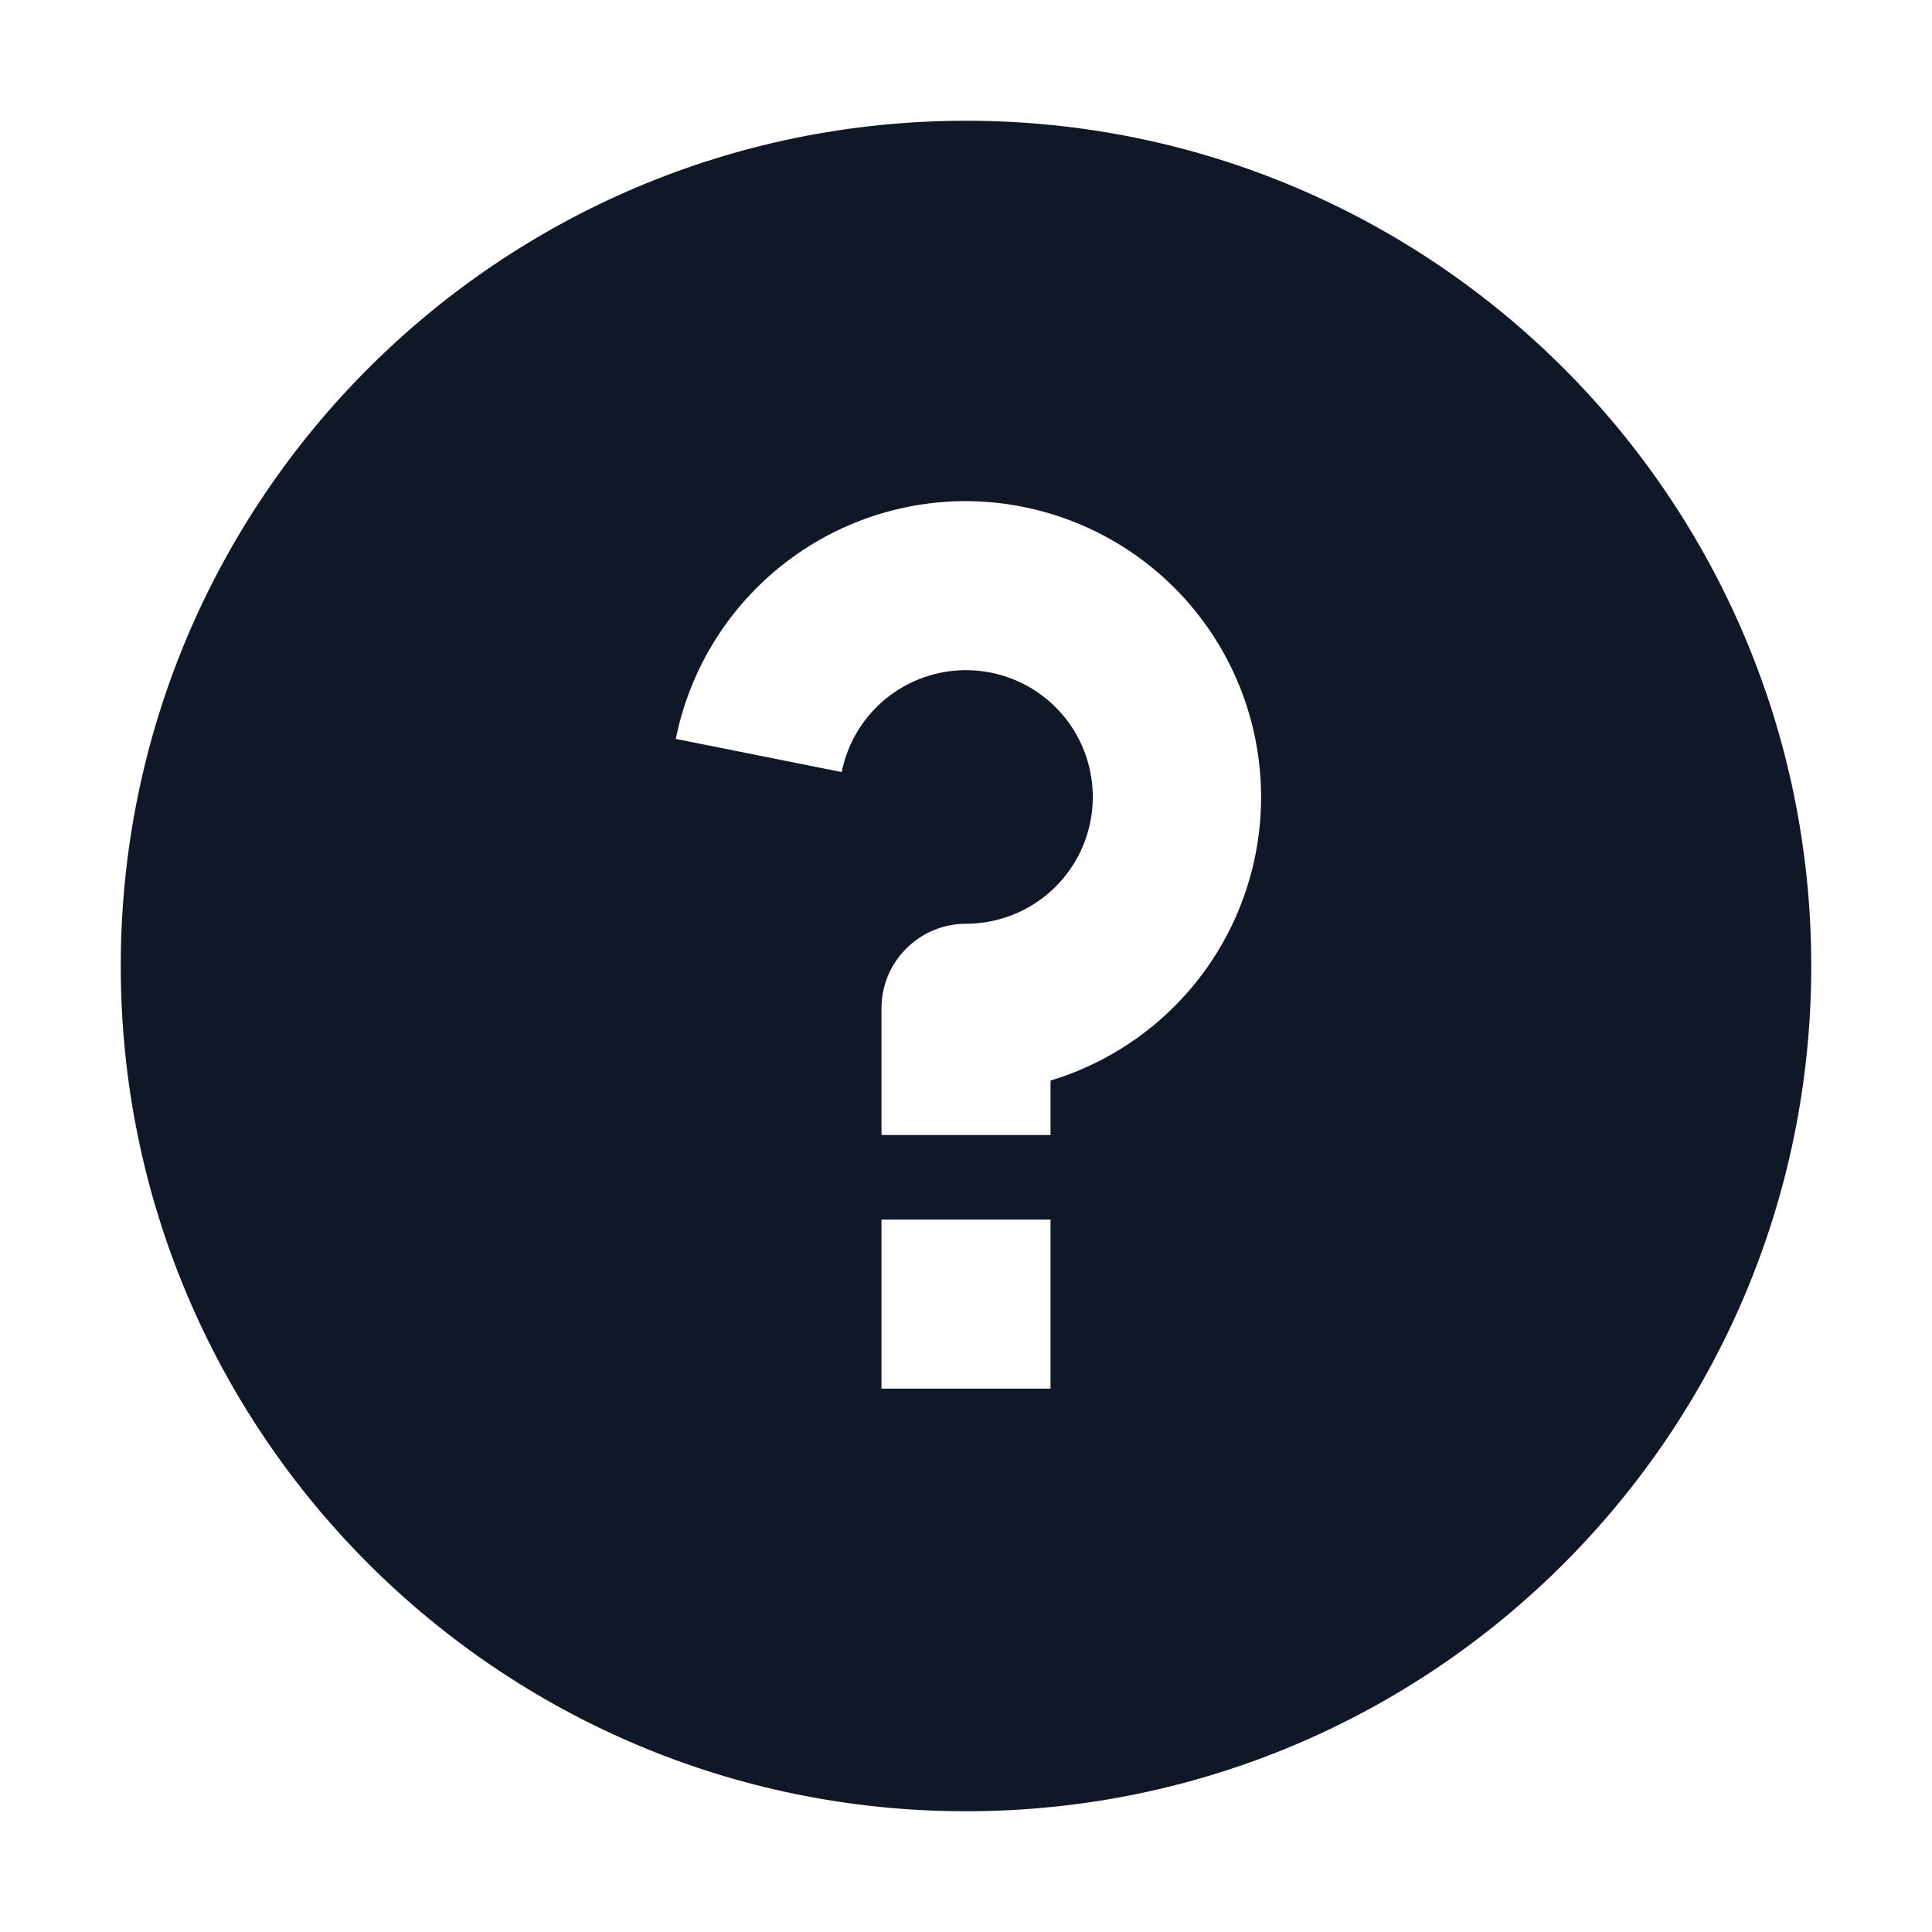 <svg width="24" height="24" viewBox="0 0 24 24" fill="none" xmlns="http://www.w3.org/2000/svg">
<g clip-path="url(#clip0_14679_12285)">
<path d="M12 22.5C6.201 22.5 1.5 17.799 1.5 12C1.5 6.201 6.201 1.5 12 1.5C17.799 1.5 22.5 6.201 22.5 12C22.5 17.799 17.799 22.5 12 22.5ZM10.95 15.15V17.25H13.05V15.15H10.95ZM13.05 13.423C13.894 13.168 14.618 12.619 15.091 11.876C15.564 11.132 15.755 10.243 15.627 9.371C15.5 8.499 15.064 7.702 14.398 7.124C13.732 6.547 12.881 6.228 12 6.225C11.15 6.225 10.327 6.519 9.67 7.058C9.013 7.596 8.562 8.346 8.395 9.179L10.456 9.591C10.514 9.299 10.654 9.029 10.86 8.813C11.066 8.597 11.329 8.444 11.618 8.372C11.908 8.3 12.212 8.311 12.495 8.405C12.778 8.498 13.029 8.671 13.218 8.901C13.407 9.132 13.527 9.412 13.563 9.708C13.6 10.004 13.551 10.304 13.424 10.574C13.296 10.843 13.095 11.071 12.842 11.231C12.59 11.39 12.298 11.475 12 11.475C11.722 11.475 11.454 11.586 11.258 11.783C11.061 11.979 10.95 12.246 10.95 12.525V14.1H13.05V13.423Z" fill="#101828"/>
</g>
<defs>
<clipPath id="clip0_14679_12285">
<rect width="24" height="24" fill="white"/>
</clipPath>
</defs>
</svg>
